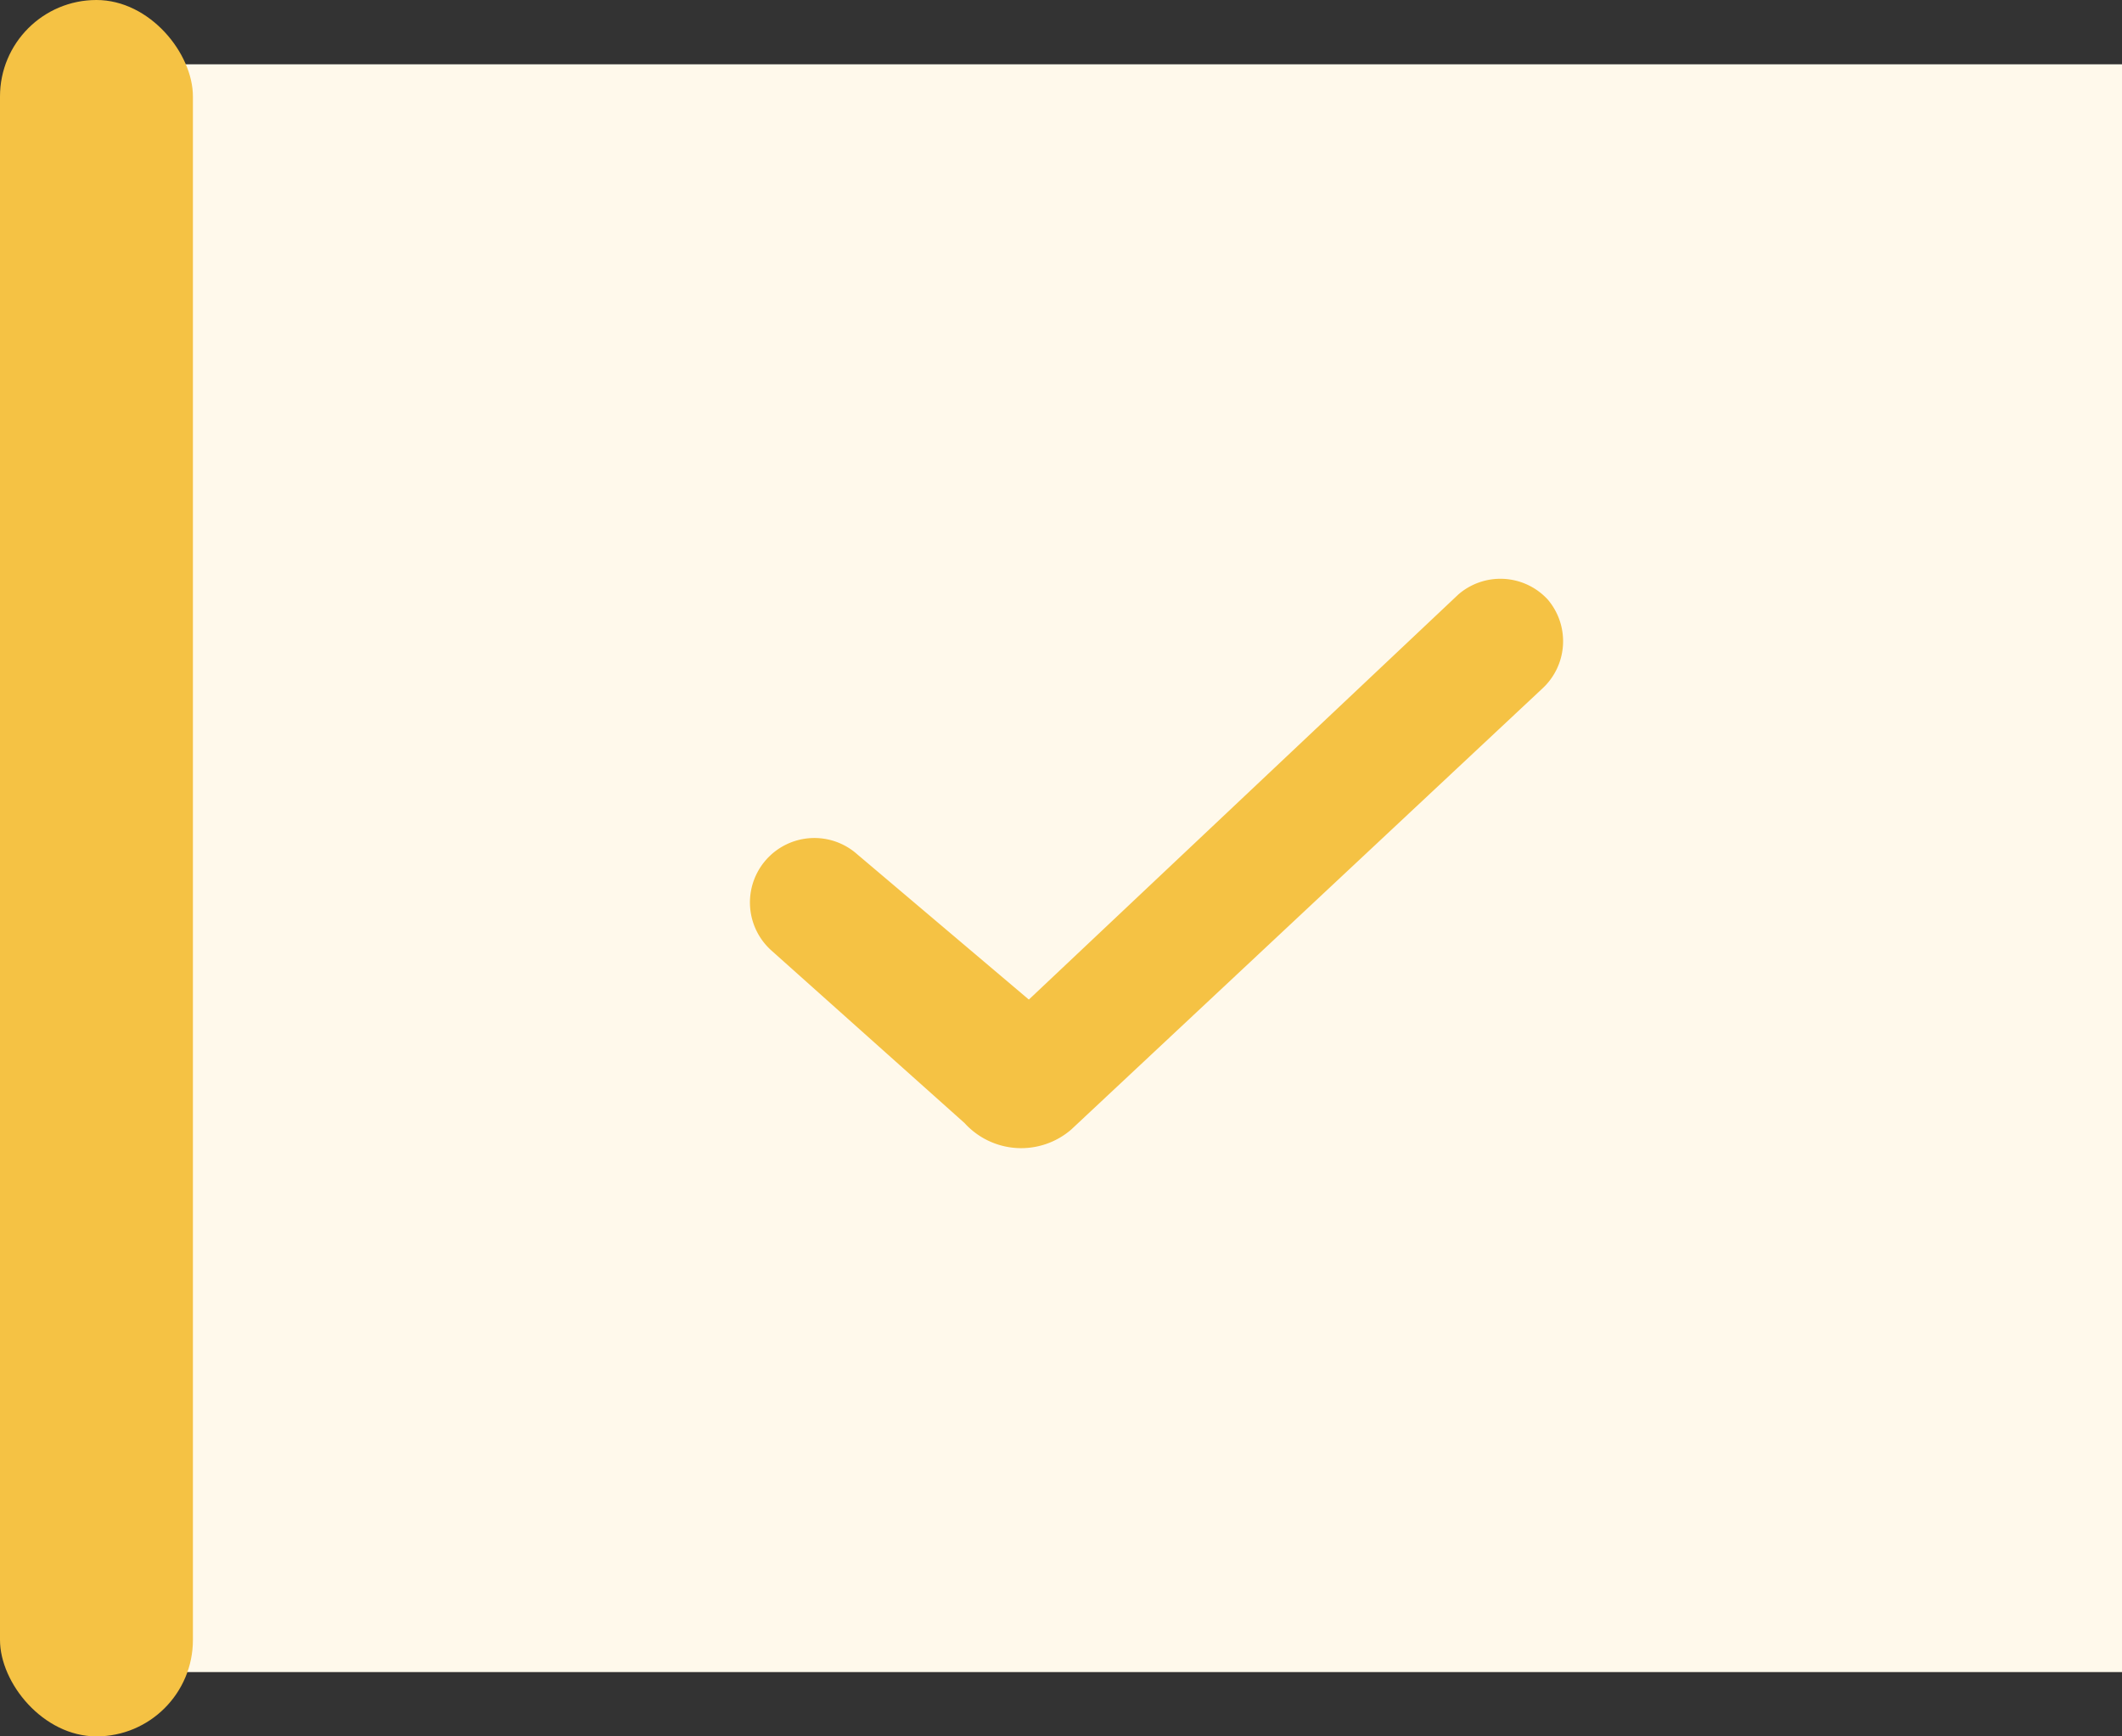 <svg xmlns="http://www.w3.org/2000/svg" width="33" height="27" viewBox="0 0 33 27"><rect x="0" y="0" width="33" height="27" fill="#333333" stroke="none"/><defs><style>.a{fill:#fff9eb;}.b,.c{fill:#f5c244;}.c{fill-rule:evenodd;}</style></defs><g transform="translate(-666 -2979)"><rect class="a" width="32" height="25" transform="translate(667 2980)"/><rect class="b" width="3" height="27" rx="1.5" transform="translate(666 2979)"/><path class="c" d="M18.07,8.28A1,1,0,0,1,18,9.65l-7.34,6.87A1.19,1.19,0,0,1,9,16.42L6,13.74a1,1,0,1,1,1.33-1.5L10,14.5l6.68-6.3A1,1,0,0,1,18.07,8.28Z" transform="translate(672 2980.043)"/></g></svg>